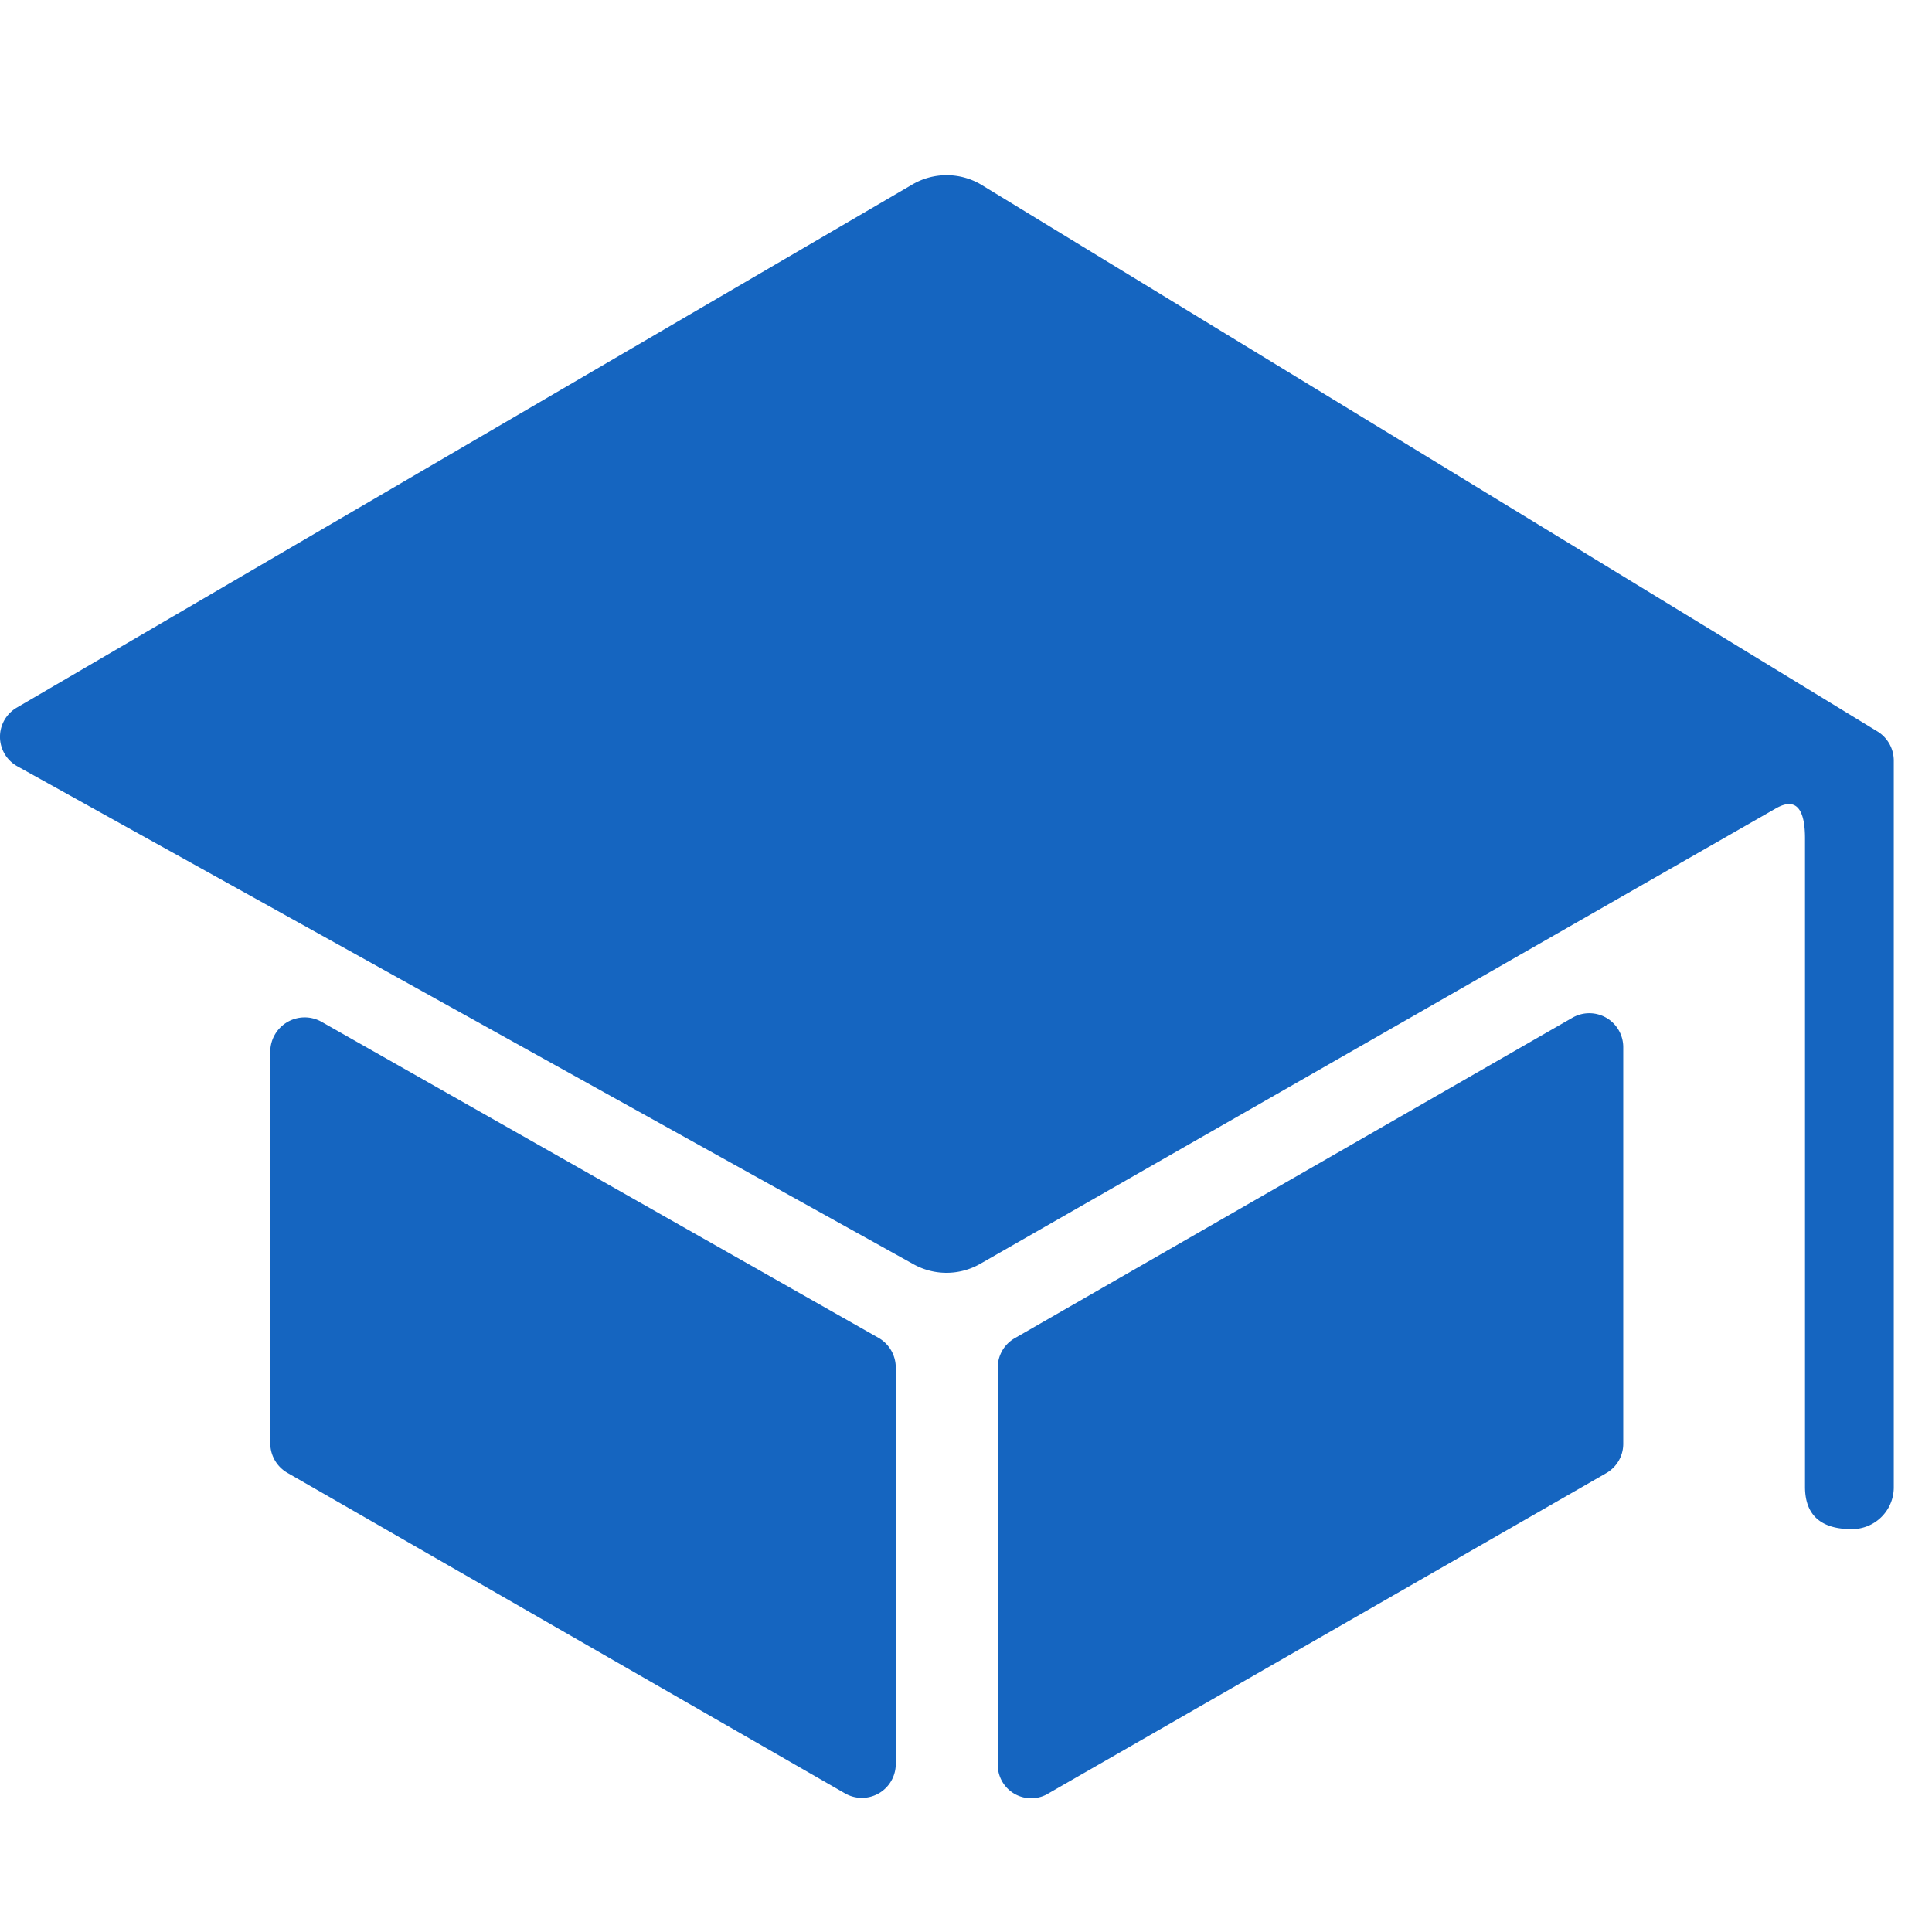 <svg xmlns="http://www.w3.org/2000/svg" xmlns:xlink="http://www.w3.org/1999/xlink" width="37" height="37" viewBox="0 0 37 37"><defs><clipPath id="a"><rect width="37" height="37" transform="translate(-7166 1851)" fill="#fff"/></clipPath></defs><g transform="translate(7166 -1851)" clip-path="url(#a)"><g transform="translate(-7168.317 1849.927)"><path d="M6.813,19.091v7.5a.655.655,0,0,0,.324.567L17.821,33.3a.649.649,0,0,0,.971-.567V25.146a.655.655,0,0,0-.324-.567L7.785,18.517a.659.659,0,0,0-.972.574Z" transform="translate(0.68 2.119)" fill="#1565c0"/><path d="M19.877,33.316l10.693-6.14a.646.646,0,0,0,.324-.567V19.021a.65.65,0,0,0-.971-.567l-10.684,6.14a.646.646,0,0,0-.324.567v7.593a.64.64,0,0,0,.962.563Z" transform="translate(2.51 2.108)" fill="#1565c0"/><path d="M19.8,4.6,2.645,14.621a.646.646,0,0,0,0,1.125L19.8,25.278a1.3,1.3,0,0,0,1.287,0L36.318,16.56c.429-.251.567.065.567.567V29.547c0,.551.316.81.89.81h0a.8.8,0,0,0,.81-.81V15.641a.655.655,0,0,0-.324-.567L21.092,4.6A1.3,1.3,0,0,0,19.8,4.6Z" transform="translate(0)" fill="#1565c0"/></g></g></svg>